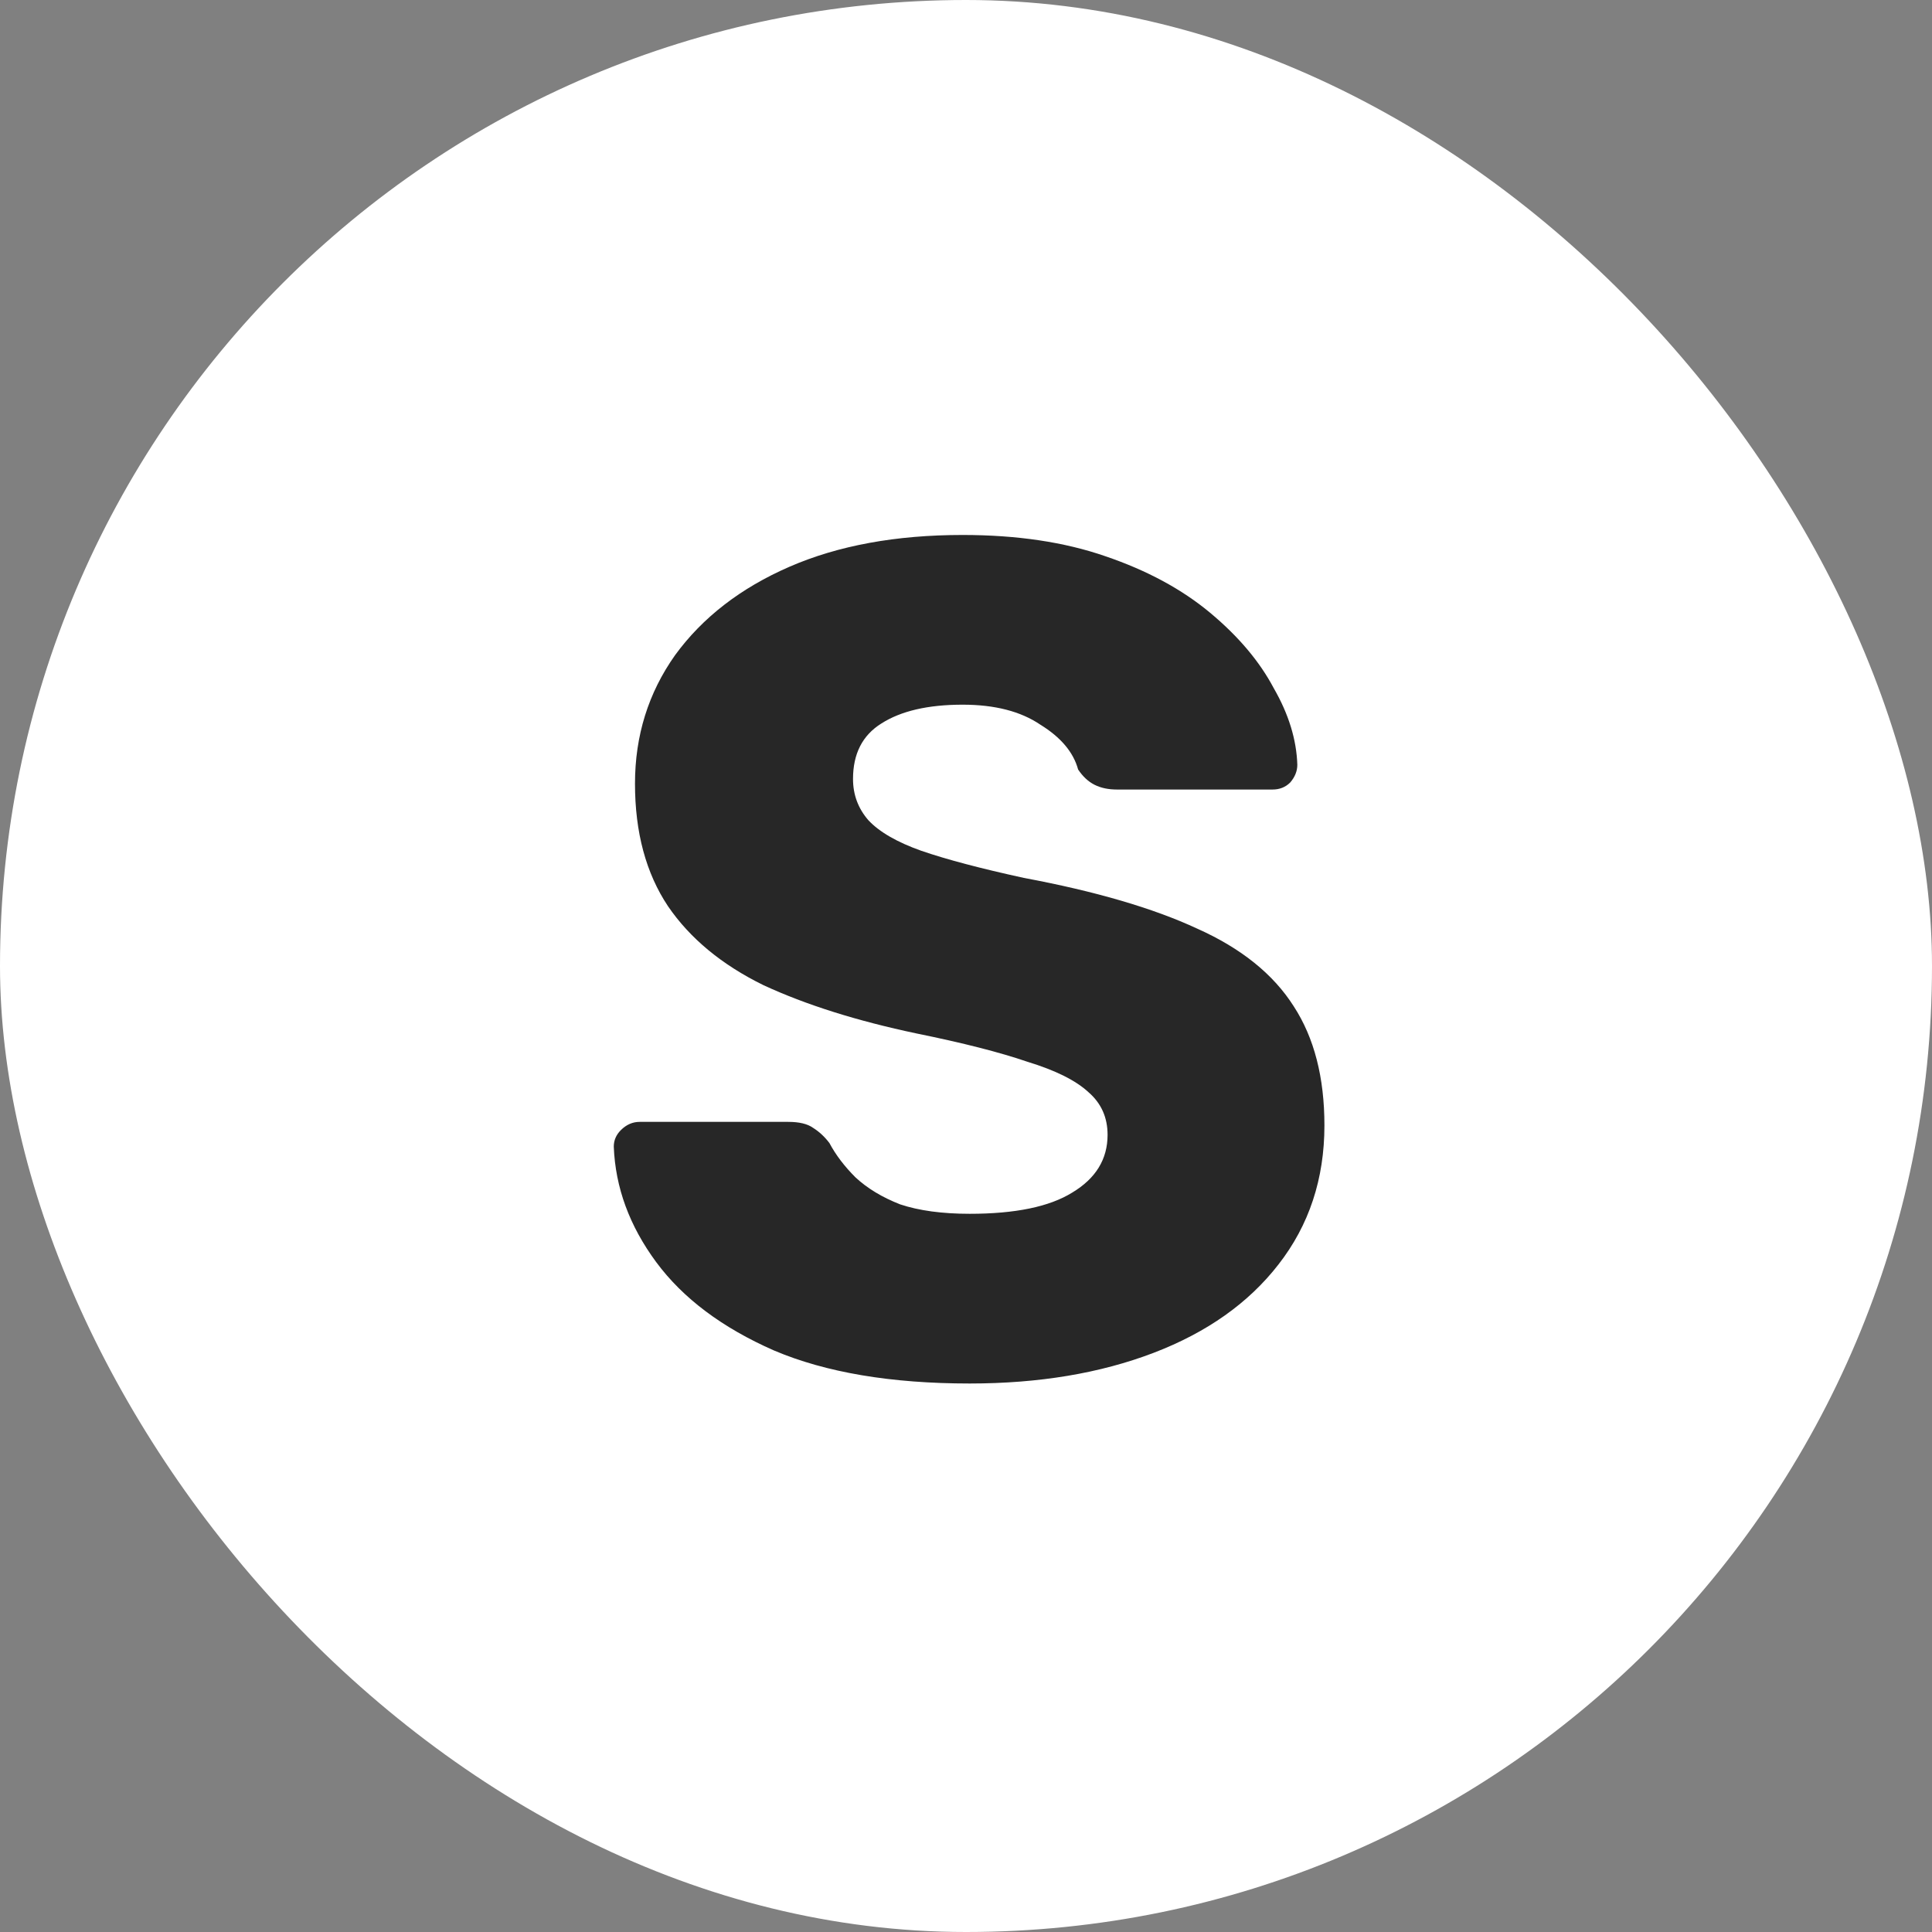 <svg width="100" height="100" viewBox="0 0 100 100" fill="none" xmlns="http://www.w3.org/2000/svg">
<rect x="0" y="0" width="100" height="100" fill="#808080" stroke="none"/>
<rect width="100" height="100" rx="50" fill="white"/>
<path d="M50.191 71.61C46.124 71.61 42.749 71.041 40.065 69.902C37.381 68.723 35.348 67.198 33.965 65.327C32.582 63.456 31.85 61.464 31.769 59.349C31.769 59.024 31.891 58.739 32.135 58.495C32.42 58.21 32.745 58.068 33.111 58.068H40.797C41.366 58.068 41.793 58.17 42.078 58.373C42.403 58.576 42.688 58.841 42.932 59.166C43.257 59.776 43.705 60.366 44.274 60.935C44.884 61.504 45.657 61.972 46.592 62.338C47.568 62.663 48.768 62.826 50.191 62.826C52.55 62.826 54.319 62.46 55.498 61.728C56.718 60.996 57.328 60 57.328 58.739C57.328 57.844 57.003 57.112 56.352 56.543C55.701 55.933 54.644 55.404 53.18 54.957C51.757 54.469 49.845 53.981 47.446 53.493C44.355 52.842 41.712 52.009 39.516 50.992C37.361 49.935 35.714 48.572 34.575 46.905C33.436 45.197 32.867 43.082 32.867 40.561C32.867 38.08 33.558 35.864 34.941 33.912C36.364 31.96 38.337 30.435 40.858 29.337C43.379 28.239 46.368 27.69 49.825 27.69C52.631 27.69 55.091 28.056 57.206 28.788C59.361 29.52 61.171 30.496 62.635 31.716C64.099 32.936 65.197 34.237 65.929 35.62C66.702 36.962 67.108 38.284 67.149 39.585C67.149 39.91 67.027 40.215 66.783 40.5C66.539 40.744 66.234 40.866 65.868 40.866H57.816C57.369 40.866 56.982 40.785 56.657 40.622C56.332 40.459 56.047 40.195 55.803 39.829C55.559 38.934 54.908 38.162 53.851 37.511C52.834 36.82 51.492 36.474 49.825 36.474C48.036 36.474 46.633 36.799 45.616 37.45C44.64 38.06 44.152 39.016 44.152 40.317C44.152 41.13 44.416 41.842 44.945 42.452C45.514 43.062 46.429 43.591 47.69 44.038C48.991 44.485 50.76 44.953 52.997 45.441C56.698 46.132 59.687 47.007 61.964 48.064C64.241 49.081 65.909 50.423 66.966 52.09C68.023 53.717 68.552 55.77 68.552 58.251C68.552 61.016 67.759 63.416 66.173 65.449C64.628 67.442 62.472 68.967 59.707 70.024C56.942 71.081 53.77 71.61 50.191 71.61Z" fill="#272727"/>
</svg>
